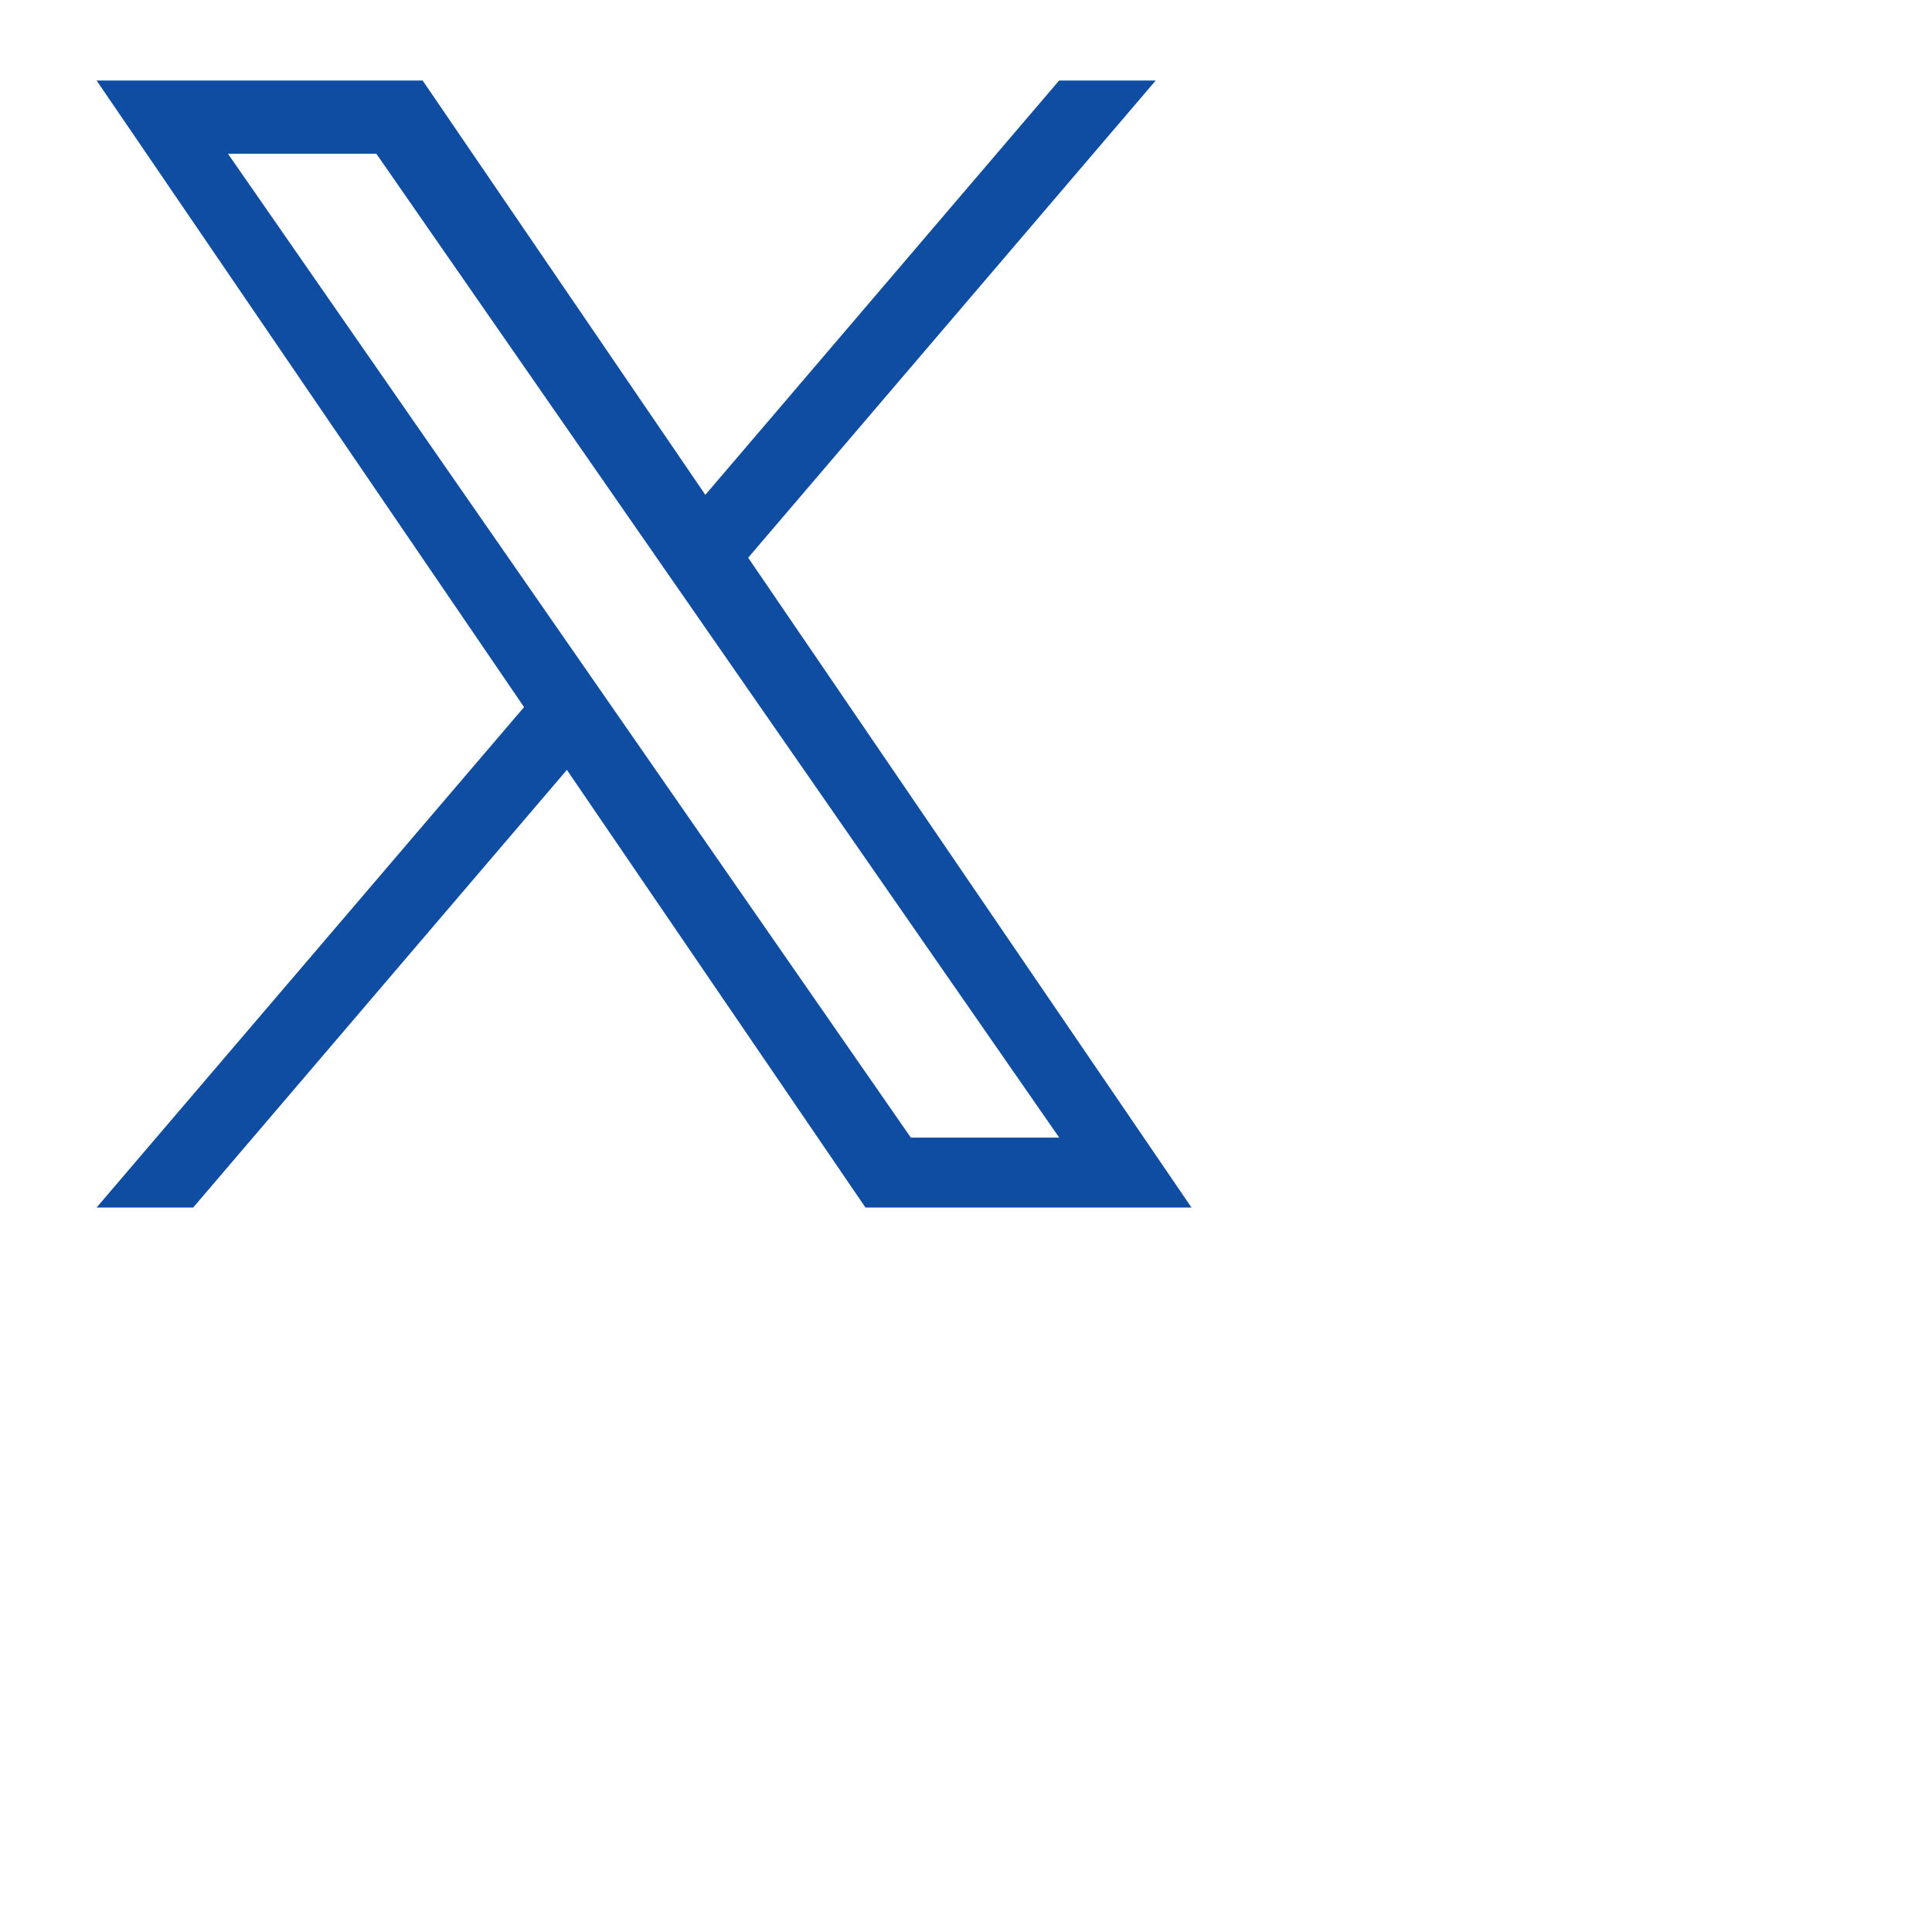 <svg
              xmlns="http://www.w3.org/2000/svg"
              width="24"
              height="24"
              viewBox="0 0 24 24"
            >
              <path
                fill="#0f4da2"
                d="M9.294 6.928L14.357 1h-1.2L8.762 6.147L5.25 1H1.2l5.31 7.784L1.2 15h1.2l4.642-5.436L10.751 15h4.05zM7.651 8.852l-.538-.775L2.832 1.91h1.843l3.454 4.977l.538.775l4.491 6.47h-1.843z"
              />
            </svg>